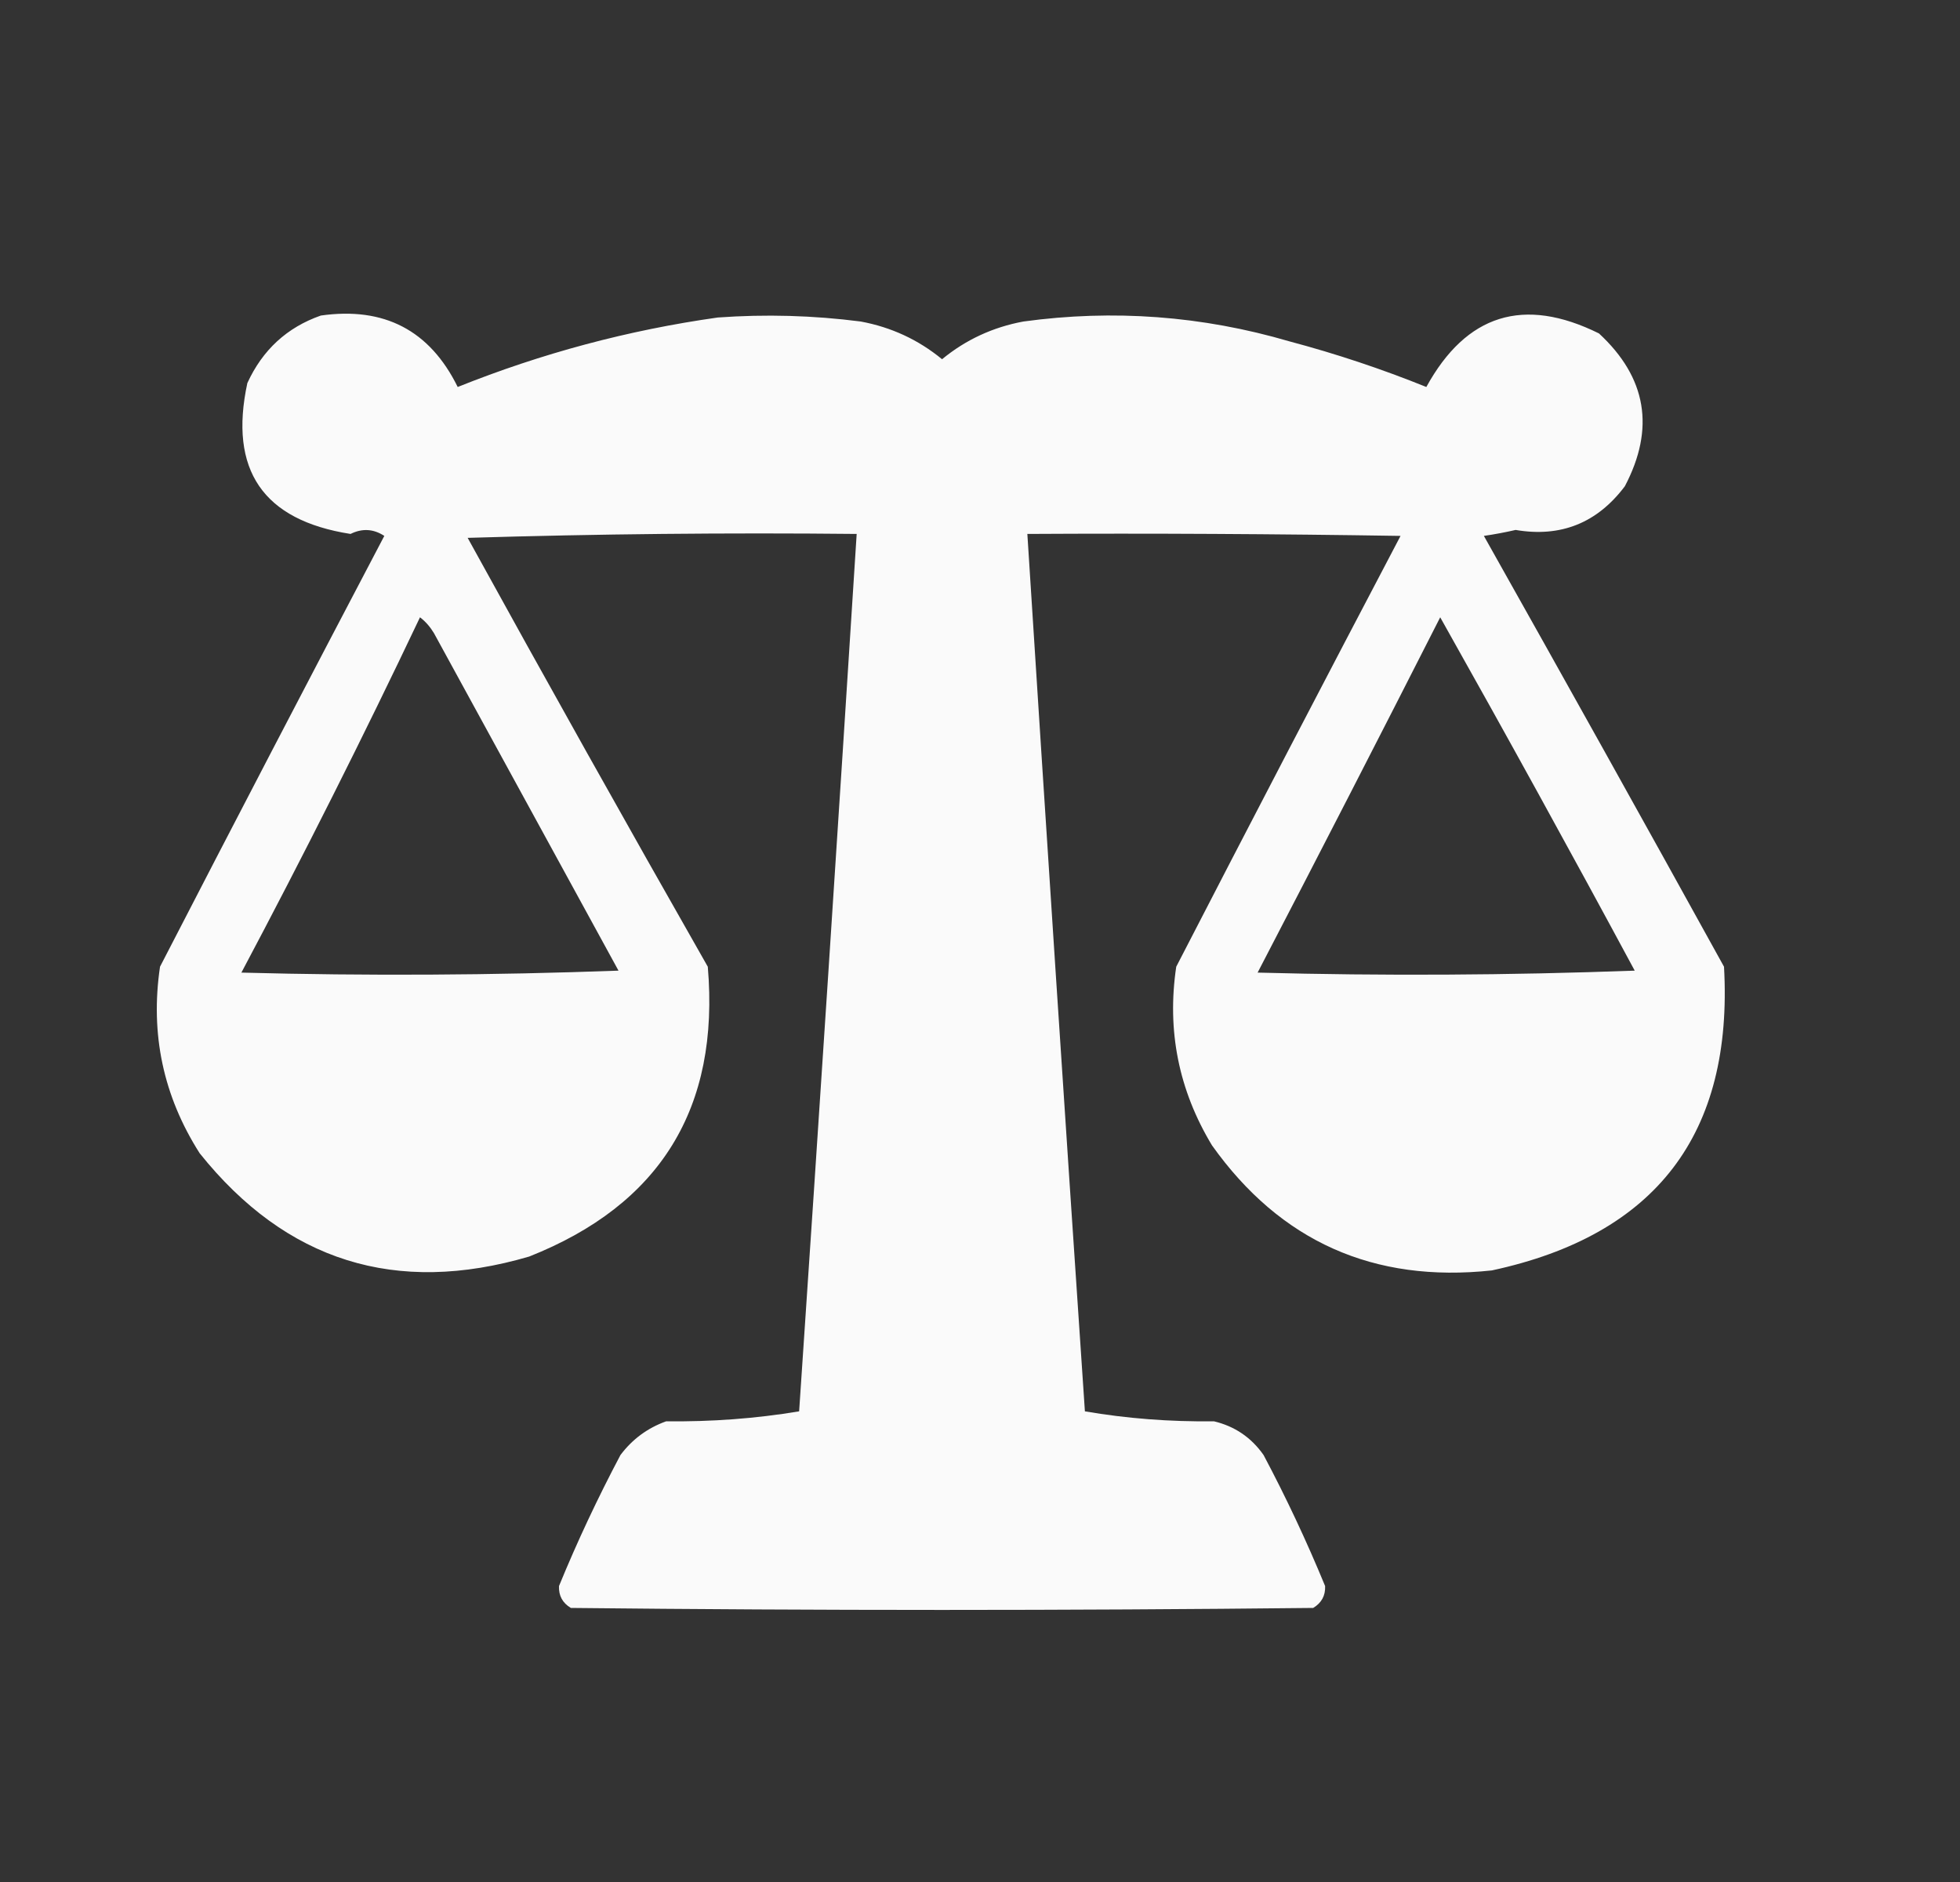 <svg width="25" height="24" viewBox="0 0 25 24" fill="none" xmlns="http://www.w3.org/2000/svg">
<rect x="0" y="0" width="25" height="24" fill="#333333" stroke="none"/>
<path opacity="0.975" fill-rule="evenodd" clip-rule="evenodd" d="M4.092 4.024C4.899 3.909 5.482 4.212 5.838 4.935C6.908 4.506 8.013 4.21 9.155 4.049C9.765 4.005 10.372 4.022 10.978 4.1C11.367 4.172 11.713 4.332 12.016 4.581C12.319 4.332 12.665 4.172 13.054 4.1C14.202 3.943 15.333 4.027 16.446 4.353C17.041 4.511 17.623 4.705 18.193 4.935C18.703 4.006 19.437 3.778 20.395 4.252C21.003 4.814 21.113 5.464 20.725 6.201C20.372 6.67 19.907 6.856 19.332 6.758C19.198 6.789 19.063 6.814 18.927 6.834C19.955 8.661 20.976 10.492 21.99 12.328C22.109 14.46 21.122 15.751 19.028 16.201C17.521 16.363 16.331 15.831 15.459 14.606C15.034 13.902 14.882 13.142 15.003 12.328C15.95 10.492 16.904 8.661 17.864 6.834C16.277 6.809 14.691 6.8 13.104 6.809C13.341 10.539 13.586 14.269 13.838 17.998C14.374 18.09 14.923 18.132 15.484 18.125C15.749 18.188 15.96 18.331 16.117 18.555C16.407 19.101 16.668 19.658 16.902 20.226C16.907 20.349 16.856 20.441 16.75 20.505C13.594 20.539 10.438 20.539 7.281 20.505C7.175 20.441 7.125 20.349 7.13 20.226C7.363 19.658 7.625 19.101 7.914 18.555C8.066 18.353 8.26 18.21 8.497 18.125C9.075 18.132 9.64 18.09 10.193 17.998C10.445 14.269 10.69 10.539 10.927 6.809C9.273 6.792 7.619 6.809 5.965 6.859C6.973 8.69 7.994 10.513 9.028 12.328C9.182 14.13 8.422 15.362 6.75 16.024C5.05 16.523 3.649 16.084 2.547 14.707C2.083 13.979 1.914 13.186 2.041 12.328C2.988 10.492 3.942 8.661 4.902 6.834C4.764 6.744 4.621 6.735 4.471 6.809C3.355 6.635 2.916 5.993 3.155 4.885C3.349 4.462 3.661 4.175 4.092 4.024ZM5.357 7.872C5.428 7.926 5.487 7.994 5.535 8.074C6.319 9.509 7.104 10.944 7.889 12.378C6.286 12.437 4.683 12.446 3.079 12.403C3.872 10.91 4.632 9.399 5.357 7.872ZM18.37 7.872C19.209 9.363 20.036 10.865 20.851 12.378C19.248 12.437 17.645 12.446 16.041 12.403C16.825 10.896 17.601 9.385 18.37 7.872Z" fill="white"/>
</svg>
